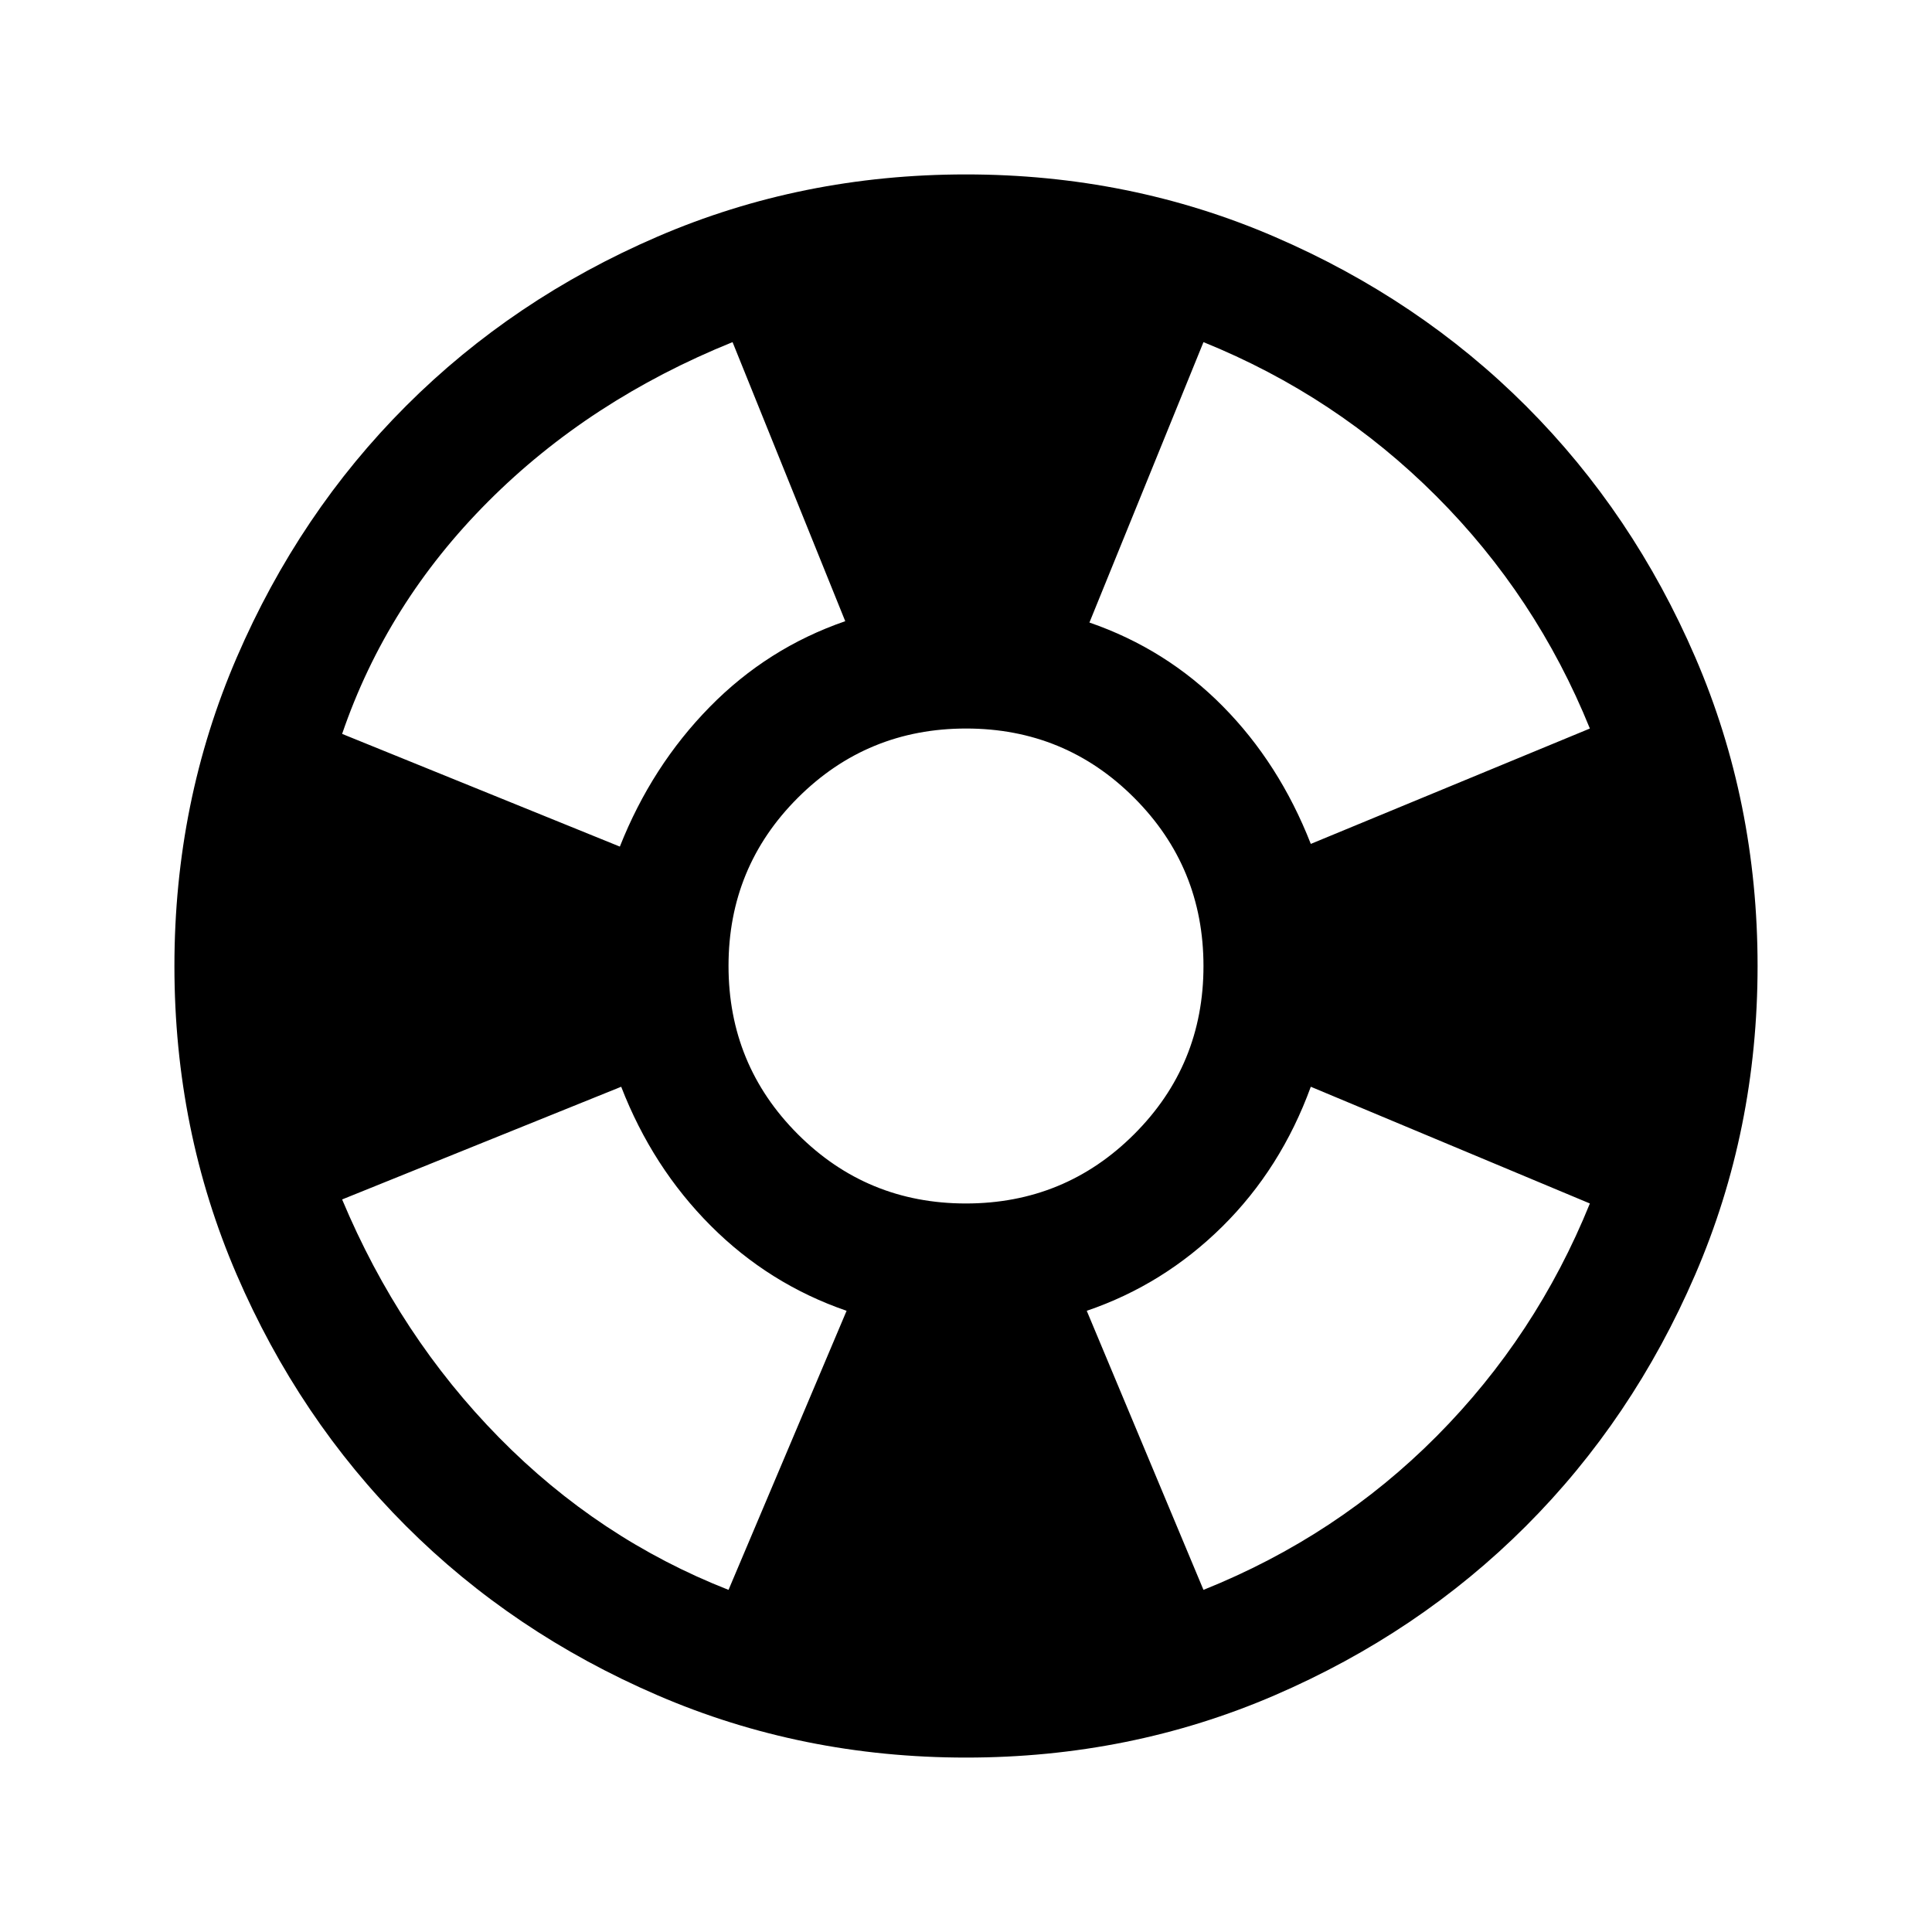 <svg xmlns="http://www.w3.org/2000/svg" height="40" viewBox="0 -960 960 960" width="40"><path d="M480.04-86.67q-81.61 0-153.44-31.01-71.83-31-124.97-84.16Q148.5-255 117.58-326.71q-30.91-71.71-30.91-153.25 0-81.61 31.01-153.44 31-71.83 84.16-124.97Q255-811.5 326.71-842.42q71.71-30.91 153.25-30.91 81.61 0 153.44 31.01 71.83 31 124.97 84.16Q811.5-705 842.42-633.29q30.91 71.71 30.91 153.25 0 81.61-31.01 153.44-31 71.83-84.16 124.97Q705-148.5 633.29-117.58q-71.71 30.91-153.25 30.91ZM362-170l58.67-138.67q-38.58-13.28-67.54-42.3Q324.17-380 308.67-420L170-364q28.5 68 78 118.33 49.5 50.34 114 75.67Zm-54-369.33q15.83-40 44.63-69.36 28.8-29.36 67.37-42.64L364-790q-71.07 28.75-121.41 79.18Q192.25-660.4 170-595.33l138 56ZM479.94-362q49.14 0 83.6-34.4Q598-430.8 598-479.94q0-49.14-34.4-83.6Q529.2-598 480.06-598q-49.14 0-83.6 34.4Q362-529.2 362-480.06q0 49.14 34.4 83.6Q430.8-362 479.94-362ZM598-170q66.5-26.67 115.92-76.42Q763.33-296.17 790-362l-138.67-58q-14.83 40.67-44 69.5-29.16 28.83-67.33 41.83L598-170Zm53.33-370.67L790-598q-26.67-65.83-76.42-115.58T598-790l-56.67 139.33q38.17 13.17 66.25 41.59 28.09 28.41 43.75 68.41Z"/></svg>